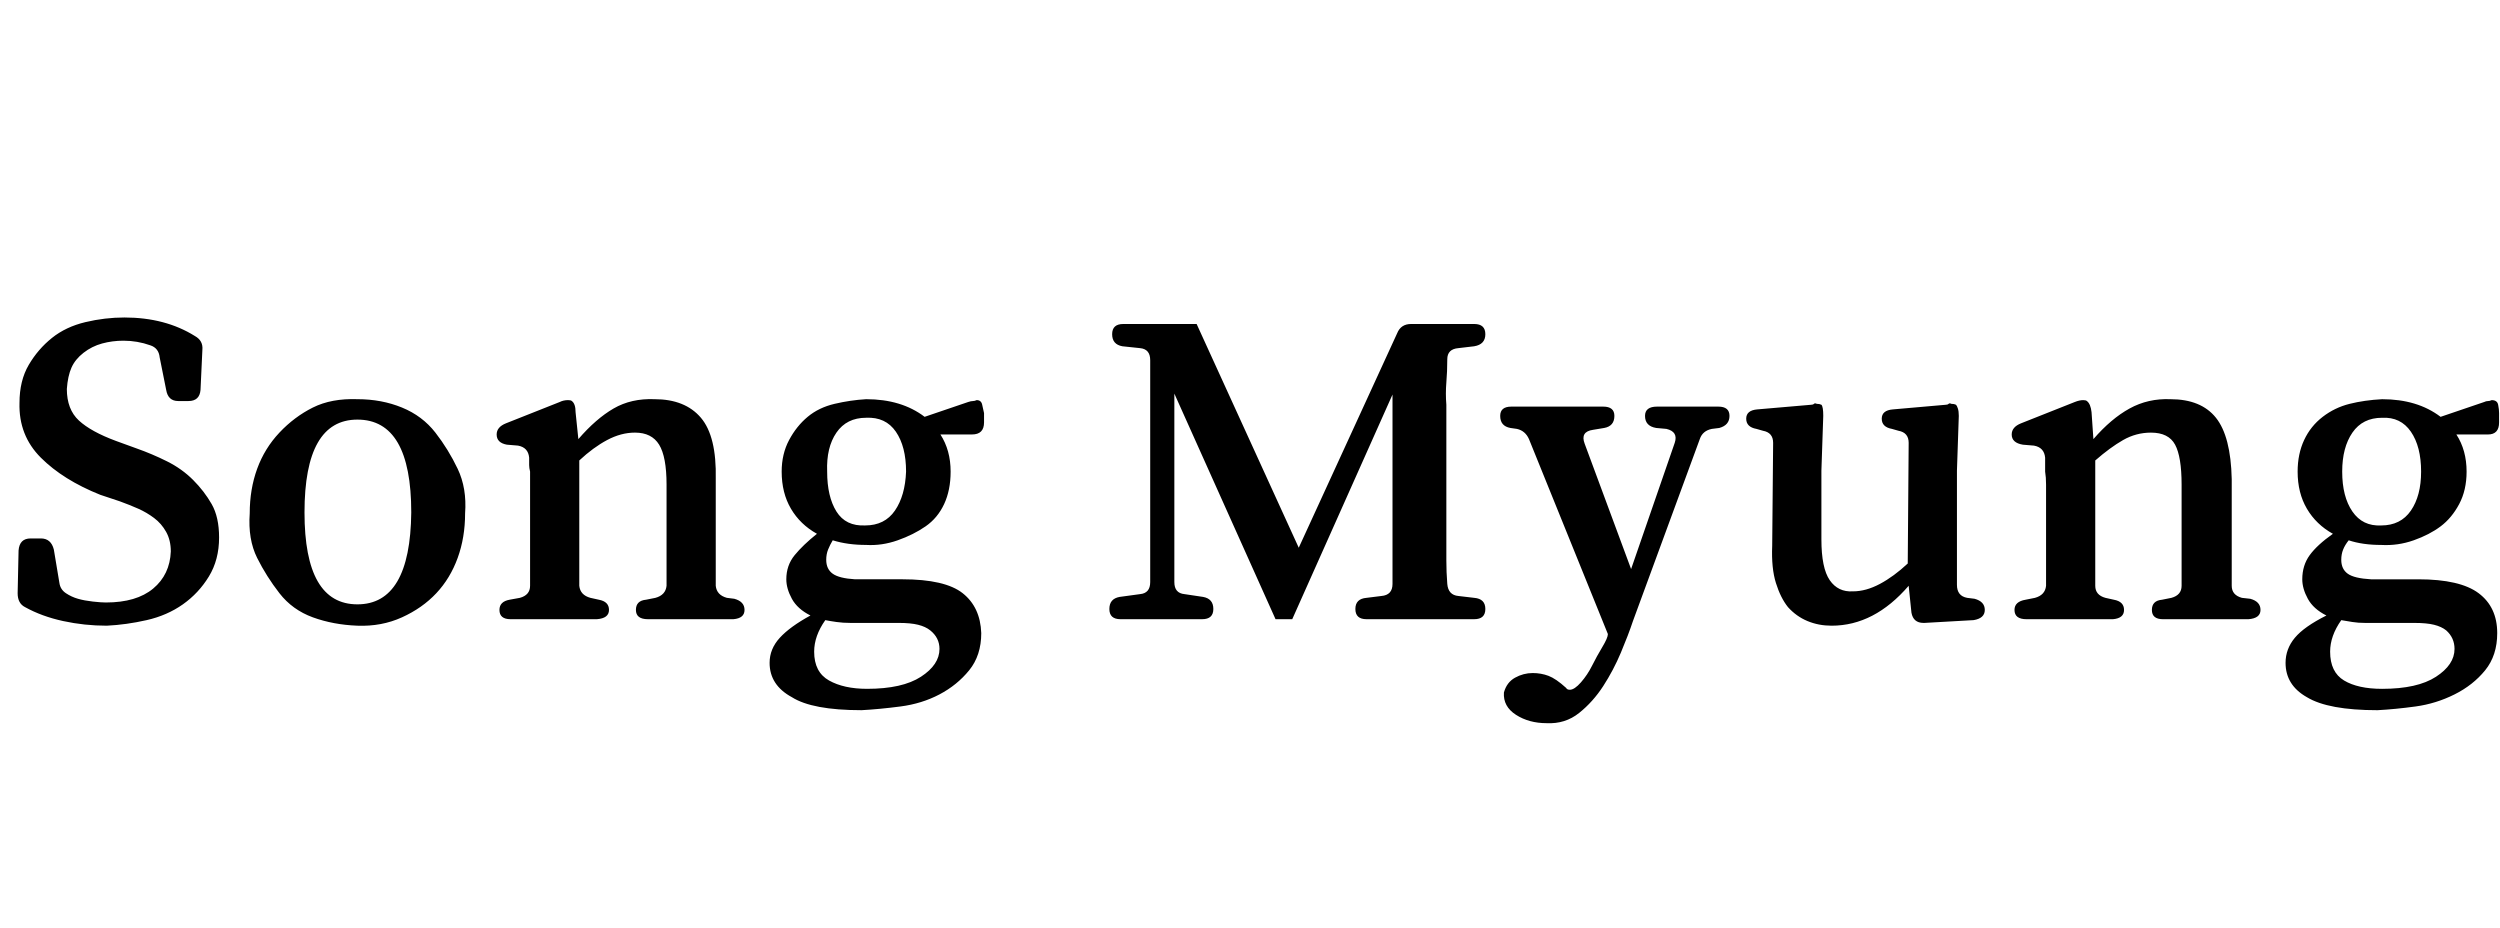 <svg id="fnt-Song Myung" viewBox="0 0 2693 1000" xmlns="http://www.w3.org/2000/svg"><path id="song-myung" class="f" d="M125 475l22 8q17 6 33 14t28 20 20 26 8 36q0 24-11 42t-28 30-39 17-43 6q-24 0-47-5t-41-15q-8-4-8-15l1-46q1-13 13-13h11q11 0 14 12l6 36q1 7 7 11t13 6 16 3 14 1q33 0 51-15t19-40q0-12-5-21t-13-15-17-10-20-8l-21-7q-40-16-64-40t-23-59q0-24 10-41t25-29 36-17 42-5q22 0 41 5t35 15q9 5 8 15l-2 43q-1 12-13 12h-11q-11 0-13-12l-7-35q-1-10-10-13-14-5-29-5-12 0-23 3t-20 10-13 16-5 23q0 22 13 34t40 22m260-45q26 0 48 9t36 27 24 39 8 48q0 26-8 48t-23 38-37 26-48 9-48-9-36-26-24-38-8-48q0-26 8-48t24-39 36-27 48-9m0 22q-57 0-57 100 0 99 57 99t58-99q0-100-58-100m386 64v115q1 10 12 13l8 1q11 3 11 12t-12 10h-92q-13 0-13-10t11-11l10-2q11-3 12-13v-109q0-30-8-43t-26-13q-15 0-30 8t-30 22v135q1 10 12 13l9 2q11 2 11 11t-13 10h-93q-12 0-12-10 0-9 11-11l11-2q11-3 11-13v-91q0-10 0-18t0-14q-1-4-1-7t0-8q-1-11-12-13l-12-1q-11-2-11-11 0-8 10-12l58-23q4-2 9-2 3 0 4 1 4 3 4 12l3 29q19-22 38-33t44-10q33 0 50 20t16 66m289-71v10q0 13-13 13h-34q11 17 11 40 0 20-7 35t-20 24-30 15-34 5q-20 0-36-5-3 5-5 10t-2 11q0 10 7 15t24 6h51q46 0 65 15t20 43q0 24-13 40t-32 26-42 13-42 4q-53 0-75-14-24-13-24-37 0-15 11-27t33-24q-14-7-20-18t-6-21q0-15 9-26t24-23q-18-10-28-27t-10-40q0-19 8-34t20-25 29-14 34-5q38 0 63 19l47-16q3-1 5-1t4-1q5 0 6 5t2 9m-128 121q21 0 32-16t12-42q0-27-11-43t-32-15q-21 0-32 16t-10 42q0 27 10 43t31 15m36 105h-52q-8 0-15-1t-12-2q-12 17-12 34 0 22 16 31t41 9q38 0 58-13t20-30q0-12-10-20-5-4-13-6t-21-2m632-311q0 11-12 13l-17 2q-12 1-12 12 0 13-1 25t0 24v143q0 13 0 25t1 25q1 12 12 13l17 2q12 1 12 12 0 11-12 11h-116q-12 0-12-11 0-11 12-12l16-2q12-1 12-13 0-12 0-25t0-24v-155l-108 242h-18l-109-243v203q0 12 11 13l20 3q11 2 11 13t-12 11h-88q-12 0-12-11t11-13l22-3q11-1 11-13v-239q0-12-11-13l-19-2q-11-2-11-13t12-11h79l110 241 106-231q4-10 15-10h68q12 0 12 11m185 78h66q12 0 12 10t-11 13l-8 1q-10 2-13 11l-72 196q-5 15-13 34t-19 36-26 29-35 11q-19 0-33-9t-13-24q3-11 12-16t19-5q9 0 17 3t19 13q1 2 4 2 5 0 12-8t12-18 11-20 6-14l-85-210q-4-9-13-11l-7-1q-11-2-11-13 0-10 12-10h99q12 0 12 10 0 11-11 13l-12 2q-14 2-9 15l50 135 47-136q4-12-9-15l-11-1q-12-2-12-13 0-10 13-10m323 69v123q0 12 11 14l8 1q11 3 11 12t-12 11l-53 3h-1q-11 0-13-11l-3-29q-37 43-83 43-14 0-26-5t-21-15q-8-10-13-26t-4-40l1-111q0-11-11-13l-7-2q-11-2-11-11 0-9 12-10l58-5q2 0 3-1t3 0q3 0 5 1 2 2 2 12l-2 59v74q0 31 9 44t25 12q14 0 29-8t30-22l1-130q0-11-11-13l-7-2q-11-2-11-11t12-10l57-5q2 0 3-1t3 0q3 0 5 1 1 1 2 4t1 8l-2 59m296 9v115q0 10 11 13l9 1q11 3 11 12t-13 10h-92q-12 0-12-10t11-11l10-2q11-3 11-13v-109q0-30-7-43t-26-13q-16 0-30 8t-30 22v135q0 10 11 13l9 2q11 2 11 11t-12 10h-93q-13 0-13-10 0-9 12-11l10-2q11-3 12-13v-91q0-10 0-18t-1-14q0-4 0-7t0-8q-1-11-12-13l-12-1q-12-2-12-11 0-8 10-12l58-23q5-2 9-2 3 0 4 1 4 3 5 12l2 29q19-22 39-33t44-10q33 0 49 20t17 66m288-71v10q0 13-12 13h-34q11 17 11 40 0 20-8 35t-20 24-29 15-35 5q-20 0-35-5-4 5-6 10t-2 11q0 10 7 15t25 6h51q45 0 65 15t20 43q0 24-13 40t-33 26-42 13-41 4q-53 0-76-14-23-13-23-37 0-15 10-27t34-24q-14-7-20-18t-6-21q0-15 8-26t25-23q-18-10-28-27t-10-40q0-19 7-34t20-25 29-14 35-5q38 0 63 19l47-16q2-1 4-1t4-1q6 0 7 5t1 9m-127 121q21 0 32-16t11-42q0-27-11-43t-31-15q-21 0-32 16t-11 42q0 27 11 43t31 15m36 105h-53q-8 0-14-1t-12-2q-12 17-12 34 0 22 15 31t41 9q38 0 58-13t20-30q0-12-9-20-5-4-13-6t-21-2" />
</svg>